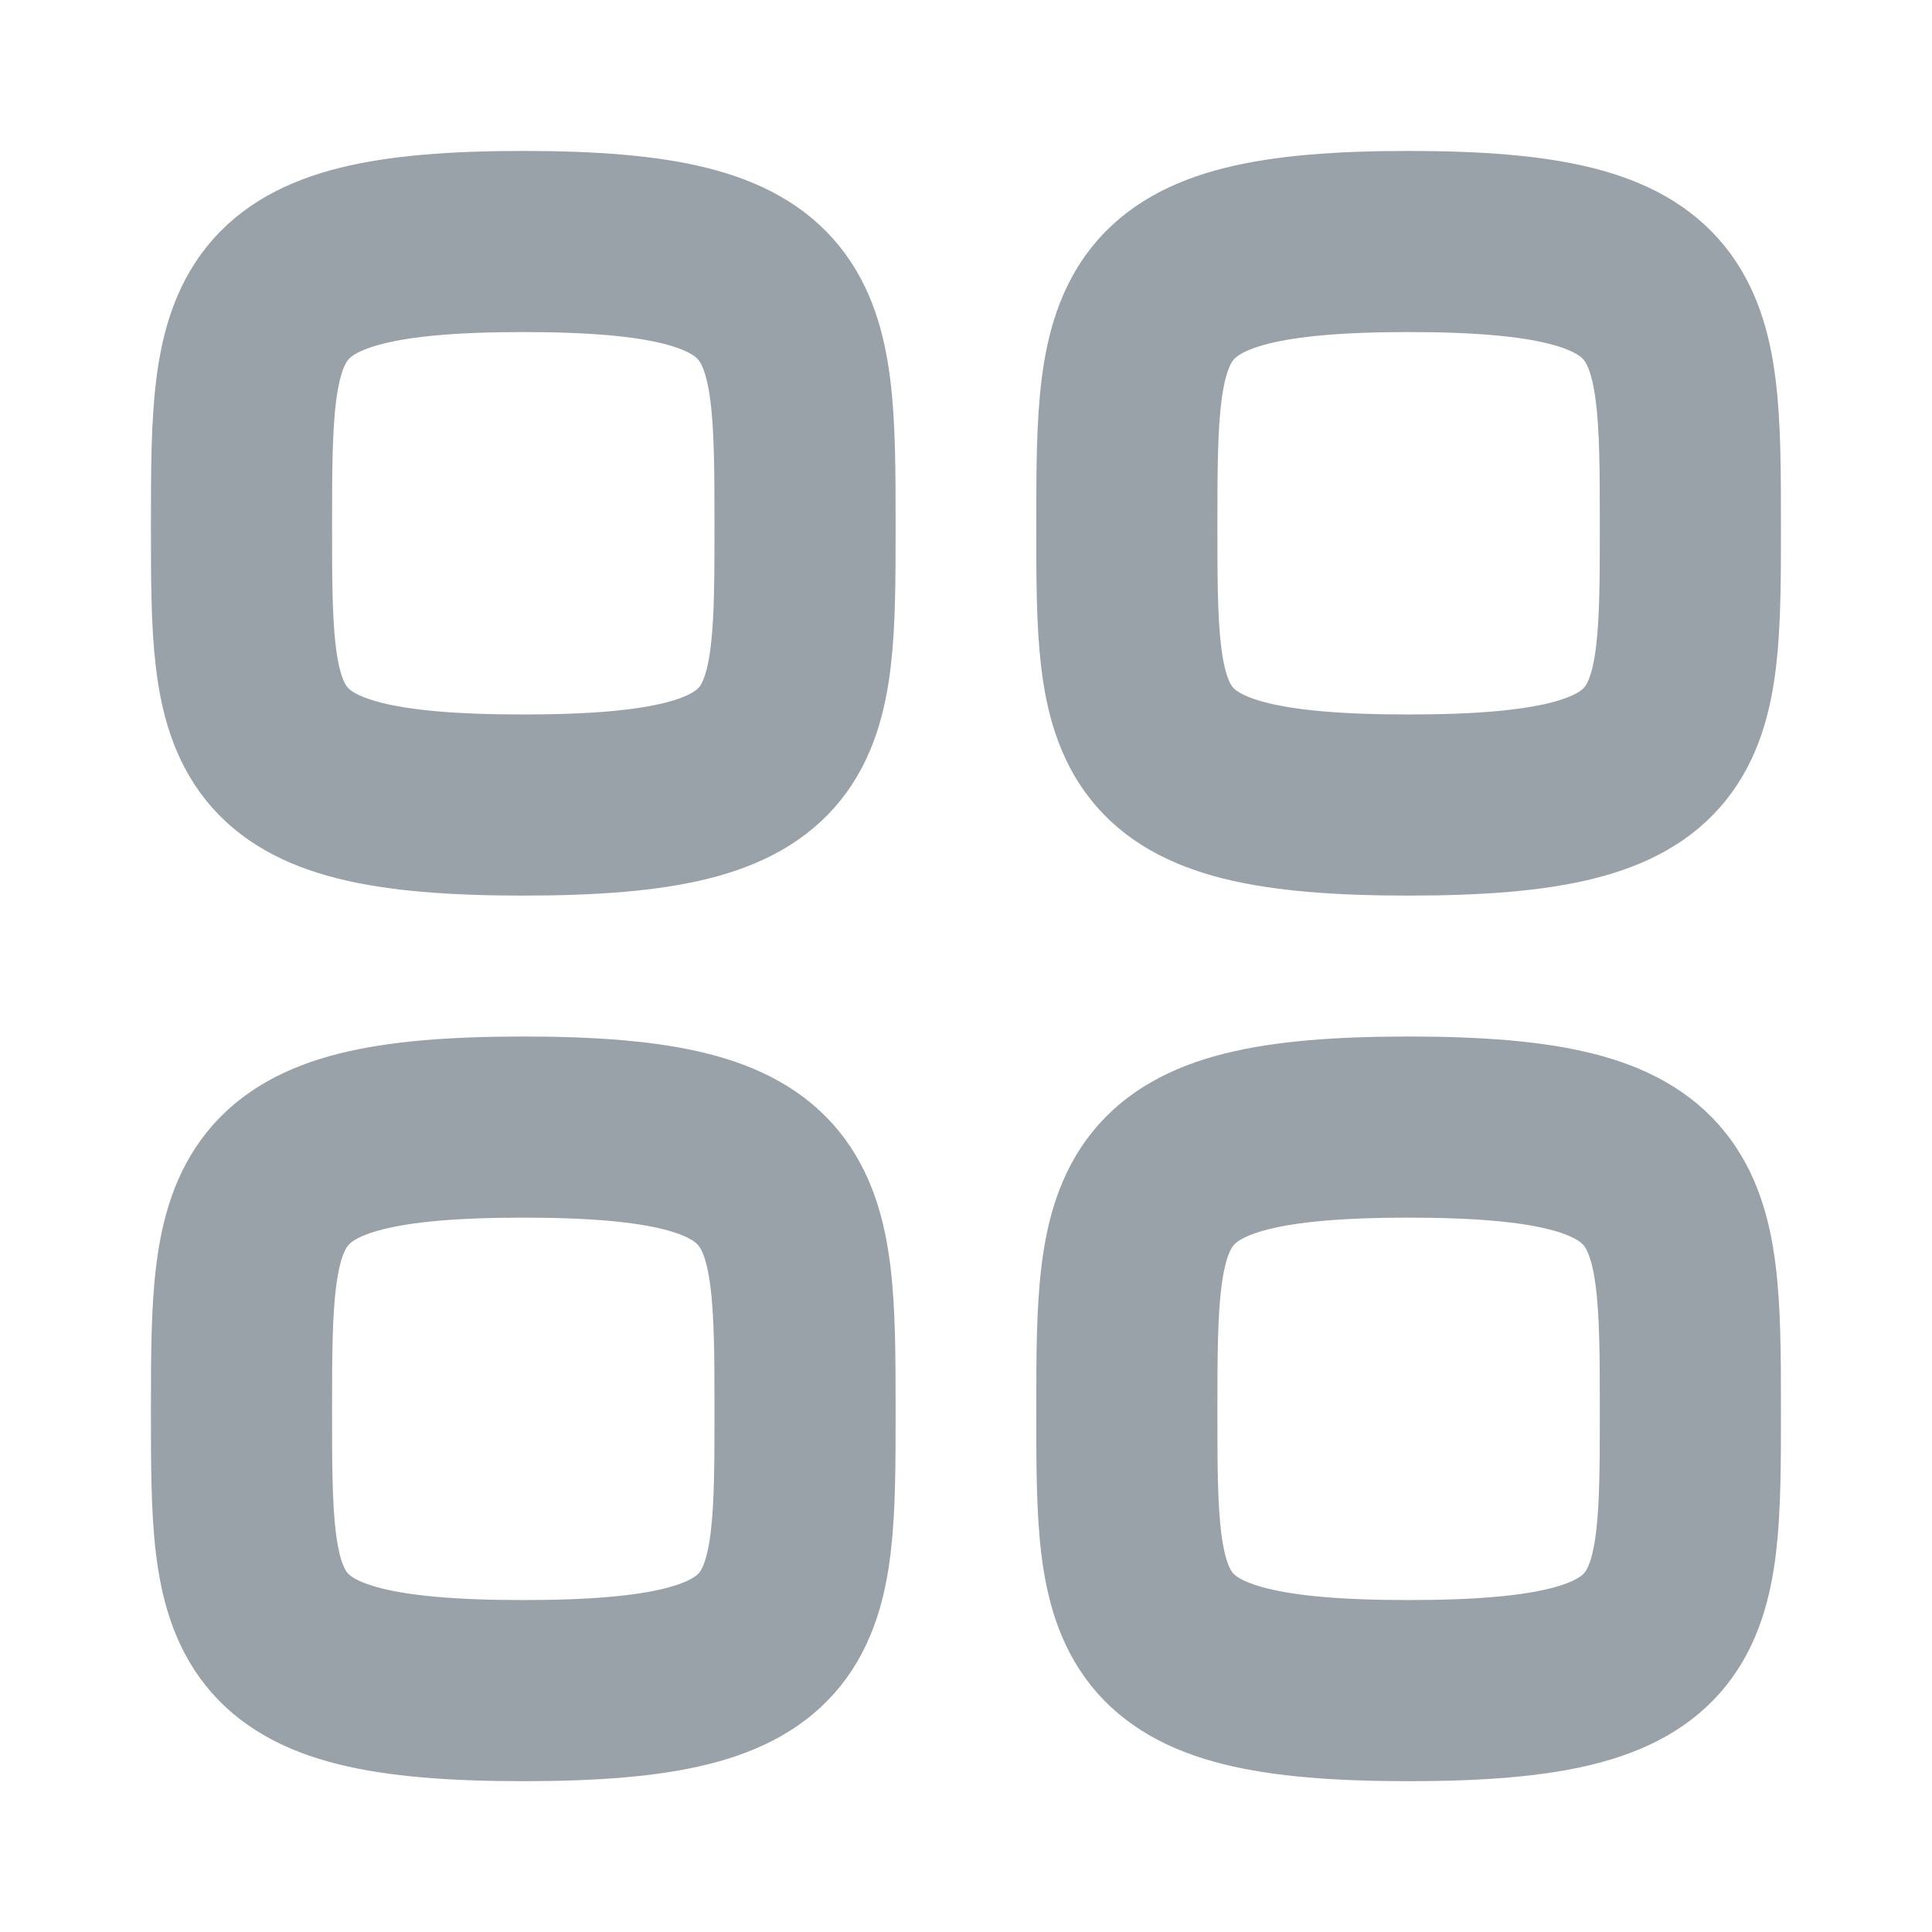 <svg width="16" height="16" viewBox="0 0 16 16" fill="none" xmlns="http://www.w3.org/2000/svg">
<path fill-rule="evenodd" clip-rule="evenodd" d="M2 4.333C2 2.583 2.019 2 4.333 2C6.648 2 6.667 2.583 6.667 4.333C6.667 6.083 6.674 6.667 4.333 6.667C1.993 6.667 2 6.083 2 4.333Z" stroke="#9AA2A9" stroke-width="1.5" stroke-linecap="round" stroke-linejoin="round"/>
<path fill-rule="evenodd" clip-rule="evenodd" d="M9.332 4.333C9.332 2.583 9.351 2 11.665 2C13.98 2 13.999 2.583 13.999 4.333C13.999 6.083 14.006 6.667 11.665 6.667C9.325 6.667 9.332 6.083 9.332 4.333Z" stroke="#9AA2A9" stroke-width="1.5" stroke-linecap="round" stroke-linejoin="round"/>
<path fill-rule="evenodd" clip-rule="evenodd" d="M2 11.667C2 9.917 2.019 9.334 4.333 9.334C6.648 9.334 6.667 9.917 6.667 11.667C6.667 13.418 6.674 14.001 4.333 14.001C1.993 14.001 2 13.418 2 11.667Z" stroke="#9AA2A9" stroke-width="1.5" stroke-linecap="round" stroke-linejoin="round"/>
<path fill-rule="evenodd" clip-rule="evenodd" d="M9.332 11.667C9.332 9.917 9.351 9.334 11.665 9.334C13.98 9.334 13.999 9.917 13.999 11.667C13.999 13.418 14.006 14.001 11.665 14.001C9.325 14.001 9.332 13.418 9.332 11.667Z" stroke="#9AA2A9" stroke-width="1.5" stroke-linecap="round" stroke-linejoin="round"/>
</svg>
